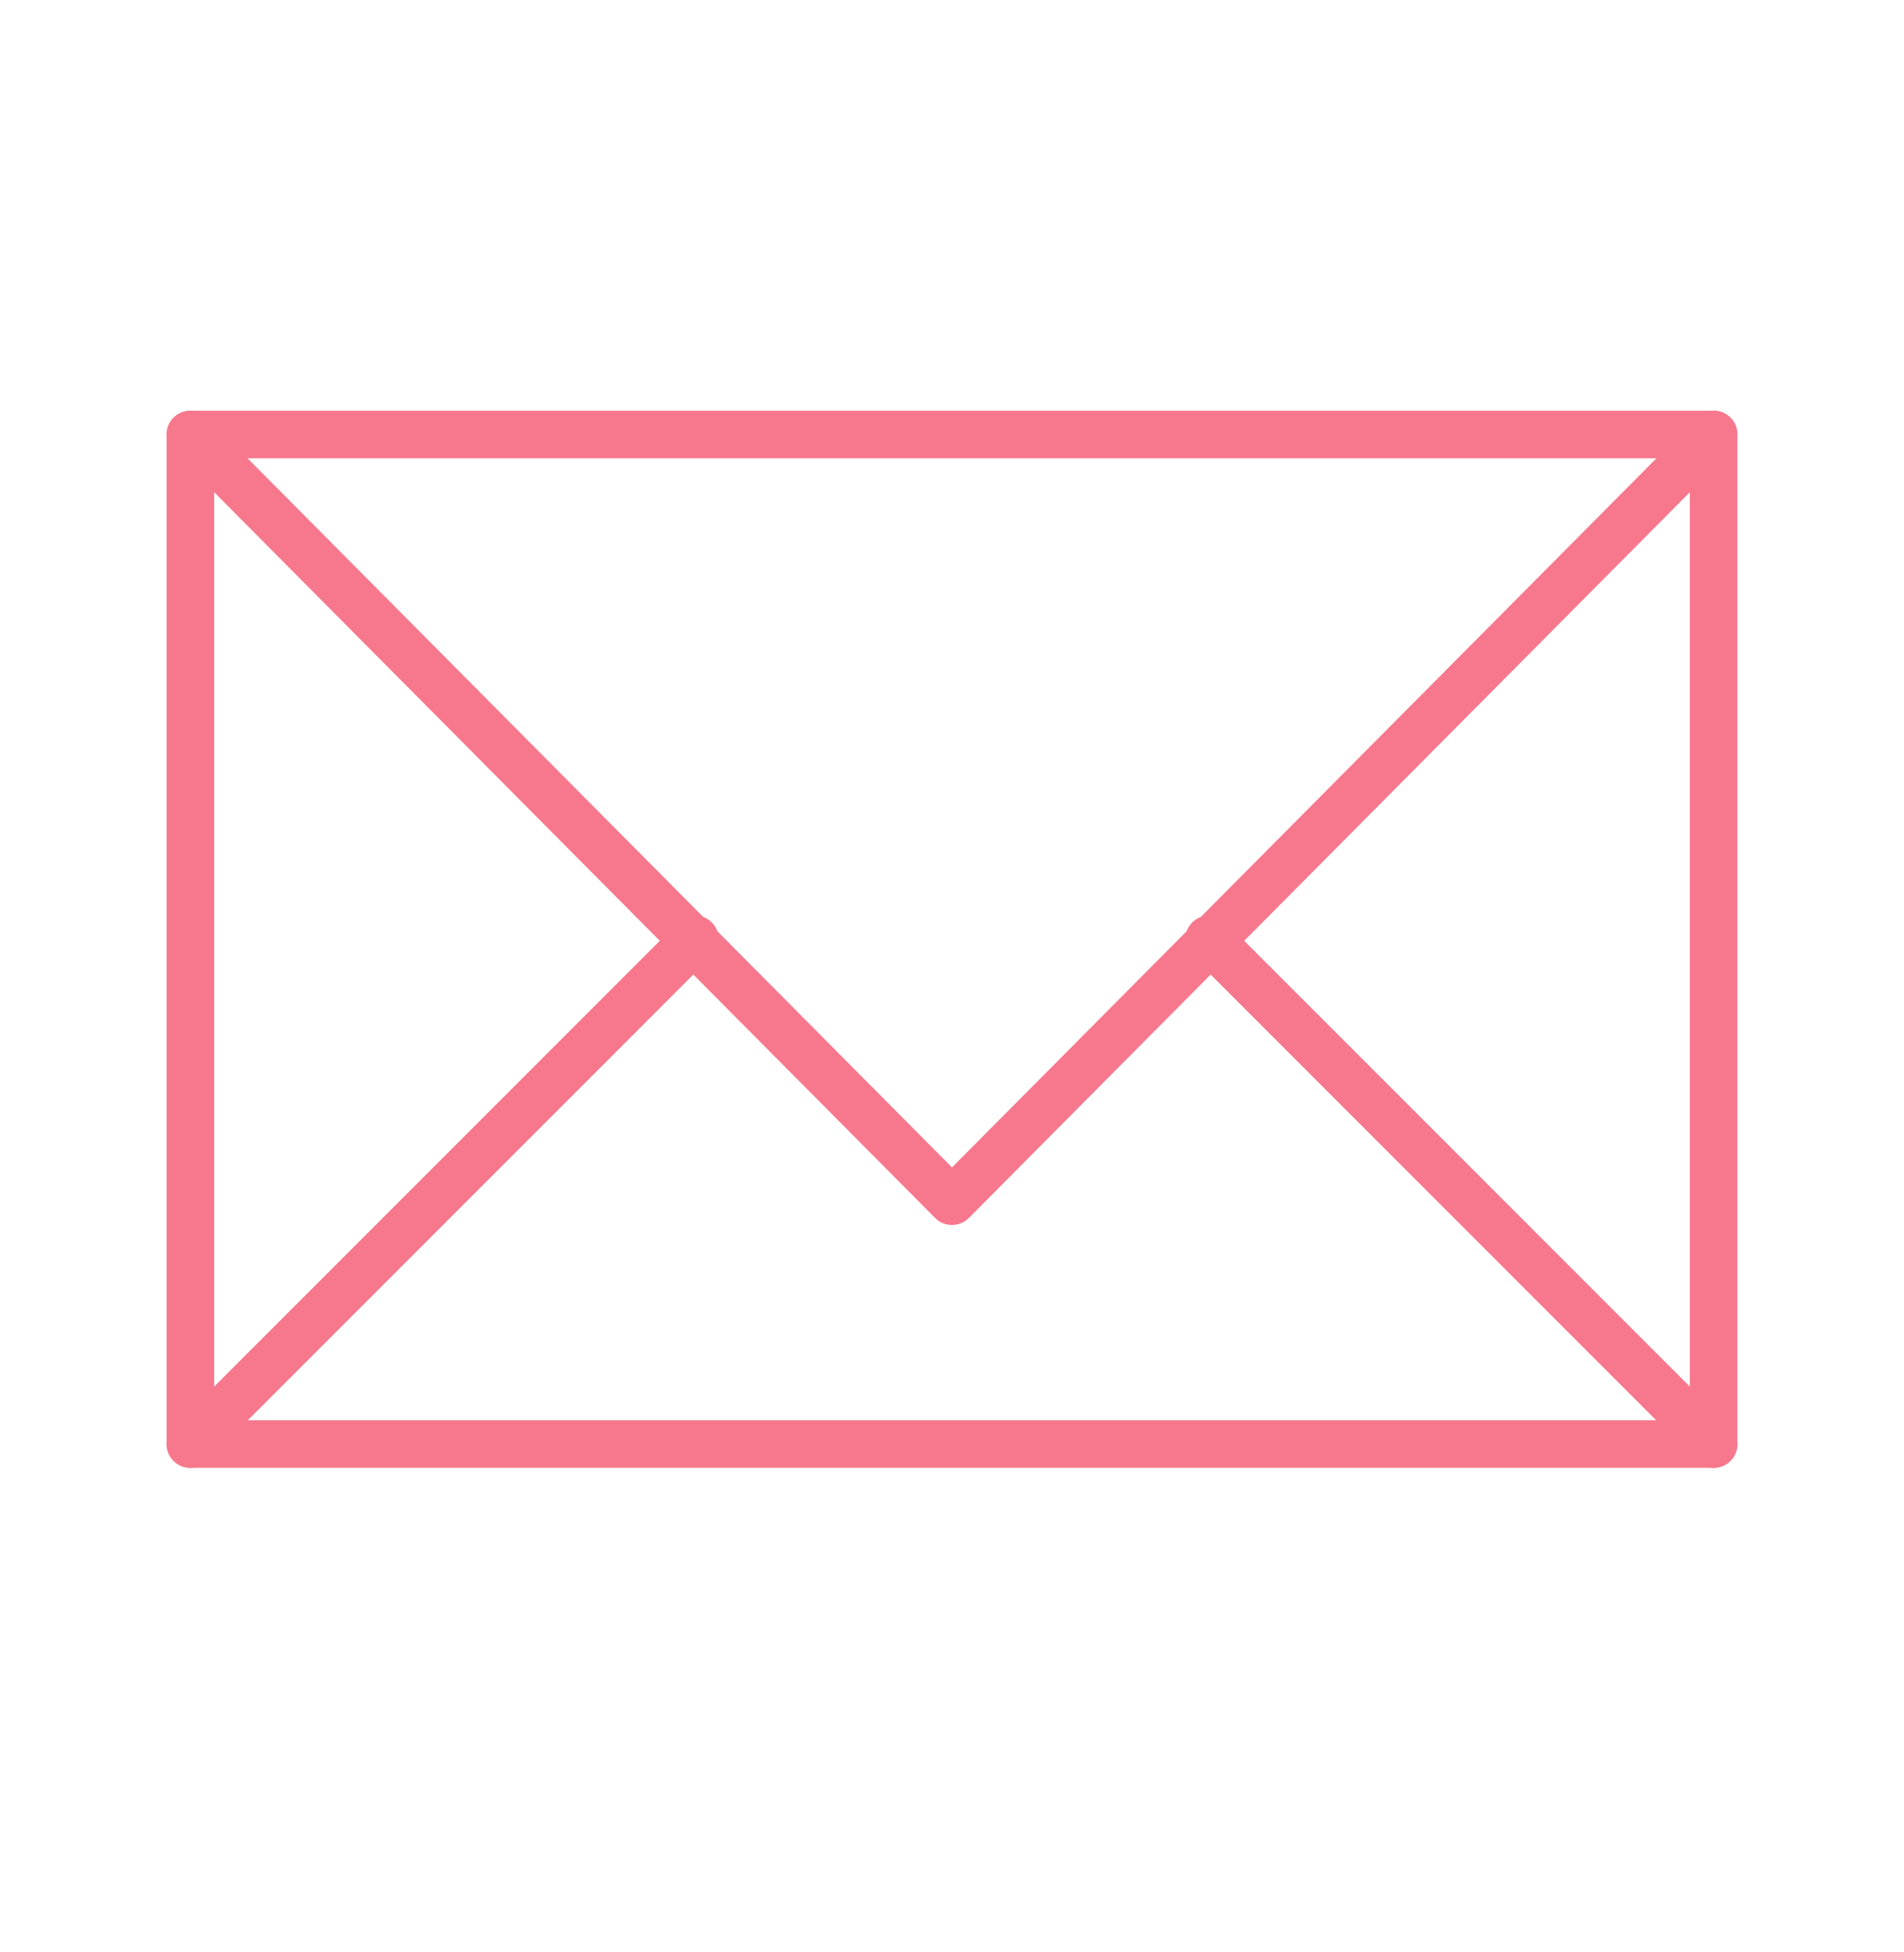 <svg width="40" height="41" viewBox="0 0 40 41" fill="none" xmlns="http://www.w3.org/2000/svg">
<path d="M36 9.125H4V30.325H36V9.125Z" stroke="#F7788D" stroke-miterlimit="10" stroke-linecap="round" stroke-linejoin="round"/>
<path d="M4 9.125L20 25.225L36 9.125" stroke="#F7788D" stroke-miterlimit="10" stroke-linecap="round" stroke-linejoin="round"/>
<path d="M25.4 19.725L36 30.325" stroke="#F7788D" stroke-miterlimit="10" stroke-linecap="round" stroke-linejoin="round"/>
<path d="M4 30.325L14.6 19.725" stroke="#F7788D" stroke-miterlimit="10" stroke-linecap="round" stroke-linejoin="round"/>
</svg>
